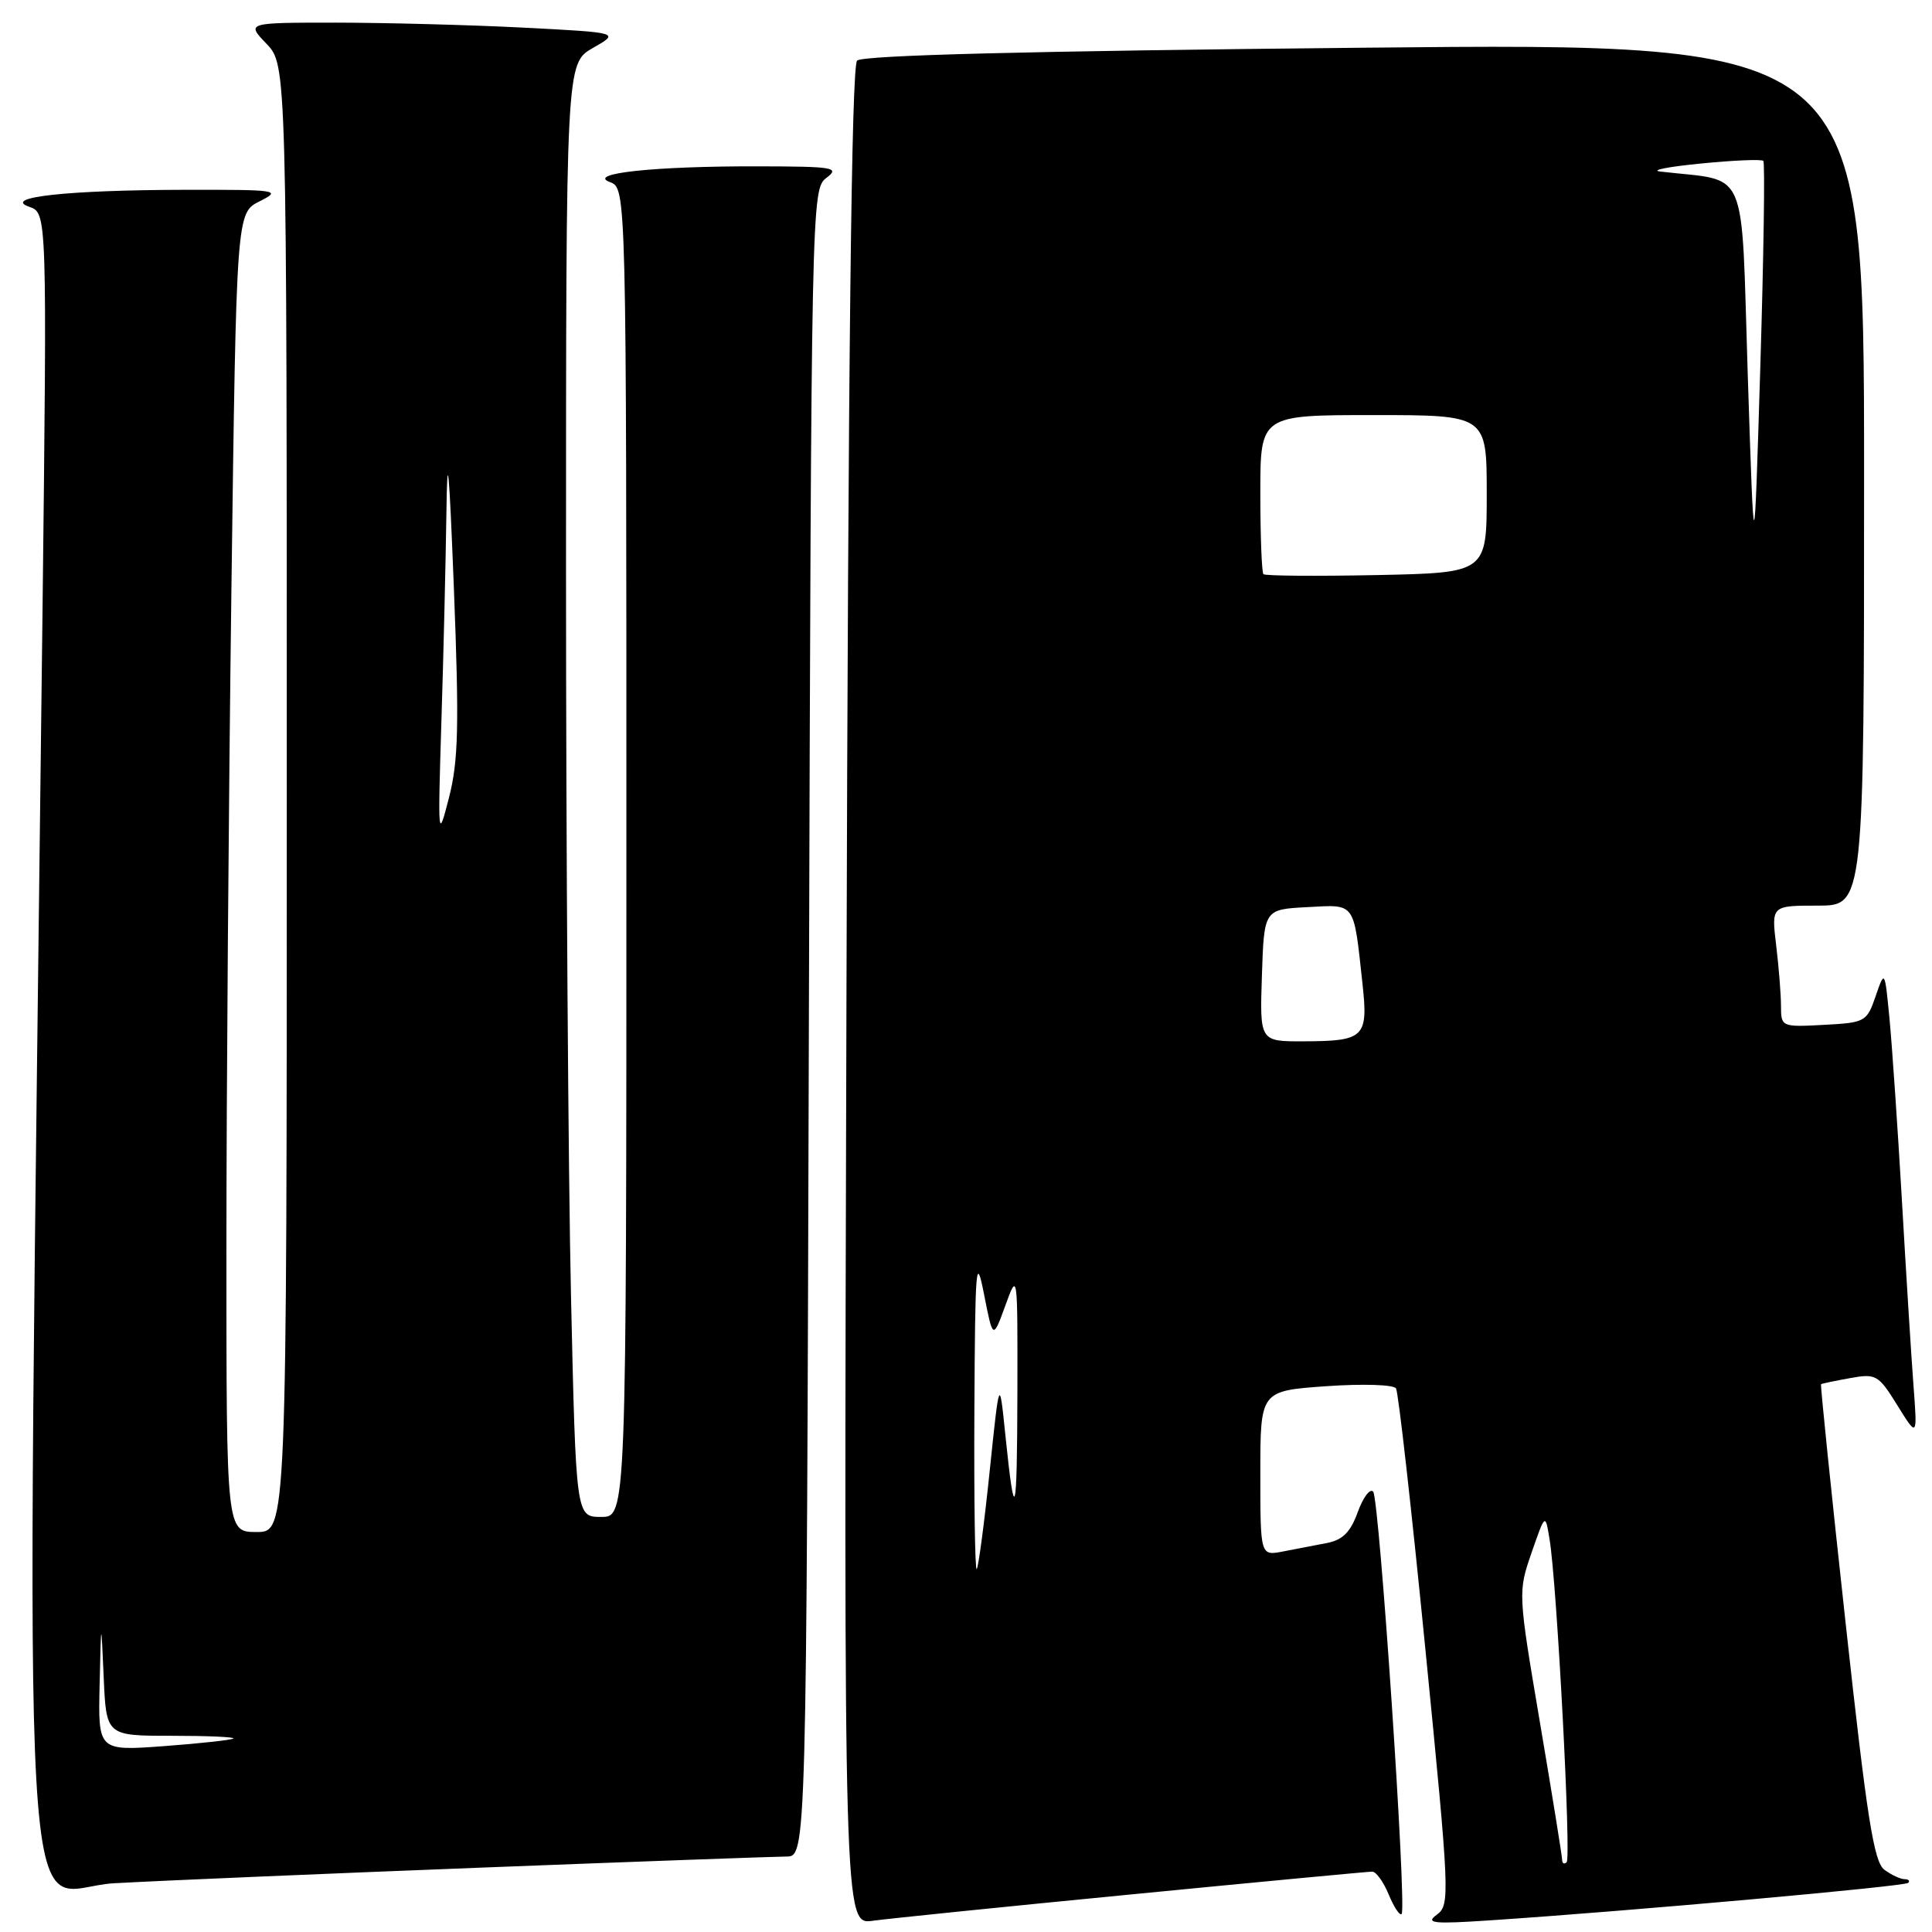 <?xml version="1.0" encoding="UTF-8" standalone="no"?>
<!DOCTYPE svg PUBLIC "-//W3C//DTD SVG 1.1//EN" "http://www.w3.org/Graphics/SVG/1.1/DTD/svg11.dtd" >
<svg xmlns="http://www.w3.org/2000/svg" xmlns:xlink="http://www.w3.org/1999/xlink" version="1.1" viewBox="0 0 256 256">
 <g >
 <path fill="currentColor"
d=" M 150.20 250.99 C 167.09 249.34 181.32 248.00 181.83 248.00 C 182.34 248.00 183.32 249.36 184.01 251.03 C 184.70 252.70 185.47 253.86 185.72 253.62 C 186.43 252.90 182.78 198.59 181.95 197.65 C 181.54 197.18 180.62 198.40 179.91 200.36 C 178.95 203.02 177.91 204.06 175.81 204.46 C 174.27 204.76 171.65 205.26 170.00 205.58 C 167.00 206.16 167.00 206.16 167.00 195.23 C 167.00 184.30 167.00 184.30 175.71 183.68 C 180.59 183.34 184.67 183.47 184.98 183.97 C 185.29 184.47 187.05 200.07 188.88 218.63 C 192.10 251.18 192.15 252.42 190.38 253.71 C 188.83 254.85 189.89 254.96 197.53 254.45 C 216.02 253.22 252.38 249.96 252.85 249.49 C 253.11 249.22 252.89 249.00 252.36 249.00 C 251.82 249.00 250.62 248.44 249.69 247.75 C 248.29 246.73 247.37 240.82 244.55 215.03 C 242.65 197.72 241.19 183.49 241.30 183.41 C 241.41 183.33 243.14 182.97 245.13 182.61 C 248.59 181.98 248.90 182.16 251.42 186.23 C 254.07 190.50 254.07 190.50 253.54 183.50 C 253.25 179.65 252.56 168.62 252.01 159.00 C 251.45 149.38 250.71 138.57 250.37 135.00 C 249.74 128.50 249.74 128.50 248.53 132.00 C 247.37 135.39 247.15 135.51 241.67 135.80 C 236.06 136.10 236.00 136.07 235.99 133.30 C 235.99 131.76 235.70 128.14 235.35 125.25 C 234.72 120.00 234.72 120.00 240.86 120.00 C 247.00 120.00 247.00 120.00 247.00 62.84 C 247.00 5.67 247.00 5.67 180.82 6.32 C 136.17 6.76 114.28 7.32 113.57 8.03 C 112.83 8.77 112.39 46.85 112.16 132.08 C 111.81 255.05 111.81 255.05 115.66 254.51 C 117.77 254.22 133.32 252.63 150.20 250.99 Z  M 64.00 247.46 C 84.62 246.66 102.71 246.01 104.18 246.00 C 106.86 246.00 106.86 246.00 107.18 135.54 C 107.50 26.45 107.52 25.07 109.50 23.57 C 111.32 22.20 110.53 22.06 100.50 22.04 C 86.69 22.01 77.68 22.97 80.82 24.13 C 83.00 24.94 83.00 24.94 83.00 112.97 C 83.00 201.00 83.00 201.00 79.66 201.00 C 76.32 201.00 76.32 201.00 75.66 171.75 C 75.30 155.66 75.00 112.33 75.00 75.45 C 75.00 8.39 75.00 8.39 78.57 6.35 C 82.13 4.32 82.13 4.32 69.32 3.66 C 62.27 3.30 51.13 3.01 44.56 3.00 C 32.63 3.00 32.63 3.00 35.31 5.80 C 38.00 8.61 38.00 8.61 38.00 105.80 C 38.00 203.00 38.00 203.00 34.00 203.00 C 30.00 203.00 30.00 203.00 30.00 165.75 C 30.00 145.26 30.30 105.93 30.66 78.35 C 31.32 28.21 31.32 28.21 34.41 26.67 C 37.35 25.20 36.87 25.13 24.50 25.15 C 8.99 25.18 0.21 26.13 3.87 27.40 C 6.24 28.21 6.24 28.21 5.63 81.36 C 3.45 268.02 2.45 250.23 15.13 249.54 C 21.38 249.19 43.38 248.26 64.00 247.46 Z  M 206.99 246.42 C 206.98 245.91 205.66 237.73 204.05 228.24 C 201.14 211.05 201.14 210.96 202.94 205.74 C 204.76 200.50 204.76 200.50 205.33 204.00 C 206.30 209.85 208.21 246.12 207.59 246.75 C 207.26 247.07 206.99 246.92 206.99 246.42 Z  M 129.11 186.92 C 129.21 167.59 129.33 166.09 130.39 171.50 C 131.57 177.50 131.57 177.50 133.21 173.00 C 134.84 168.51 134.84 168.54 134.81 184.50 C 134.77 201.31 134.47 202.33 133.20 190.00 C 132.43 182.50 132.43 182.50 131.13 195.00 C 130.42 201.88 129.64 207.69 129.42 207.92 C 129.19 208.15 129.05 198.70 129.11 186.92 Z  M 167.21 129.25 C 167.50 120.50 167.50 120.50 173.22 120.20 C 179.69 119.86 179.34 119.37 180.54 130.39 C 181.31 137.46 180.79 137.96 172.71 137.98 C 166.92 138.00 166.92 138.00 167.21 129.25 Z  M 167.41 76.08 C 167.19 75.85 167.00 71.02 167.00 65.33 C 167.00 55.00 167.00 55.00 182.00 55.00 C 197.00 55.00 197.00 55.00 197.00 65.45 C 197.00 75.90 197.00 75.90 182.41 76.20 C 174.39 76.36 167.64 76.31 167.41 76.08 Z  M 231.59 49.79 C 230.67 21.32 231.87 24.14 220.00 22.73 C 218.62 22.57 221.04 22.09 225.36 21.67 C 229.69 21.24 233.42 21.08 233.65 21.32 C 233.88 21.55 233.70 33.83 233.25 48.62 C 232.43 75.50 232.43 75.50 231.59 49.79 Z  M 13.20 223.26 C 13.40 214.50 13.40 214.50 13.74 222.25 C 14.08 230.00 14.08 230.00 22.71 230.00 C 27.45 230.00 31.15 230.16 30.92 230.36 C 30.69 230.56 26.56 231.01 21.75 231.37 C 13.00 232.01 13.00 232.01 13.20 223.26 Z  M 58.49 95.50 C 58.77 86.70 59.06 74.33 59.15 68.00 C 59.27 59.20 59.50 61.58 60.15 78.16 C 60.85 96.17 60.74 100.80 59.50 105.66 C 58.03 111.39 58.01 111.19 58.49 95.50 Z "/>
</g>
</svg>